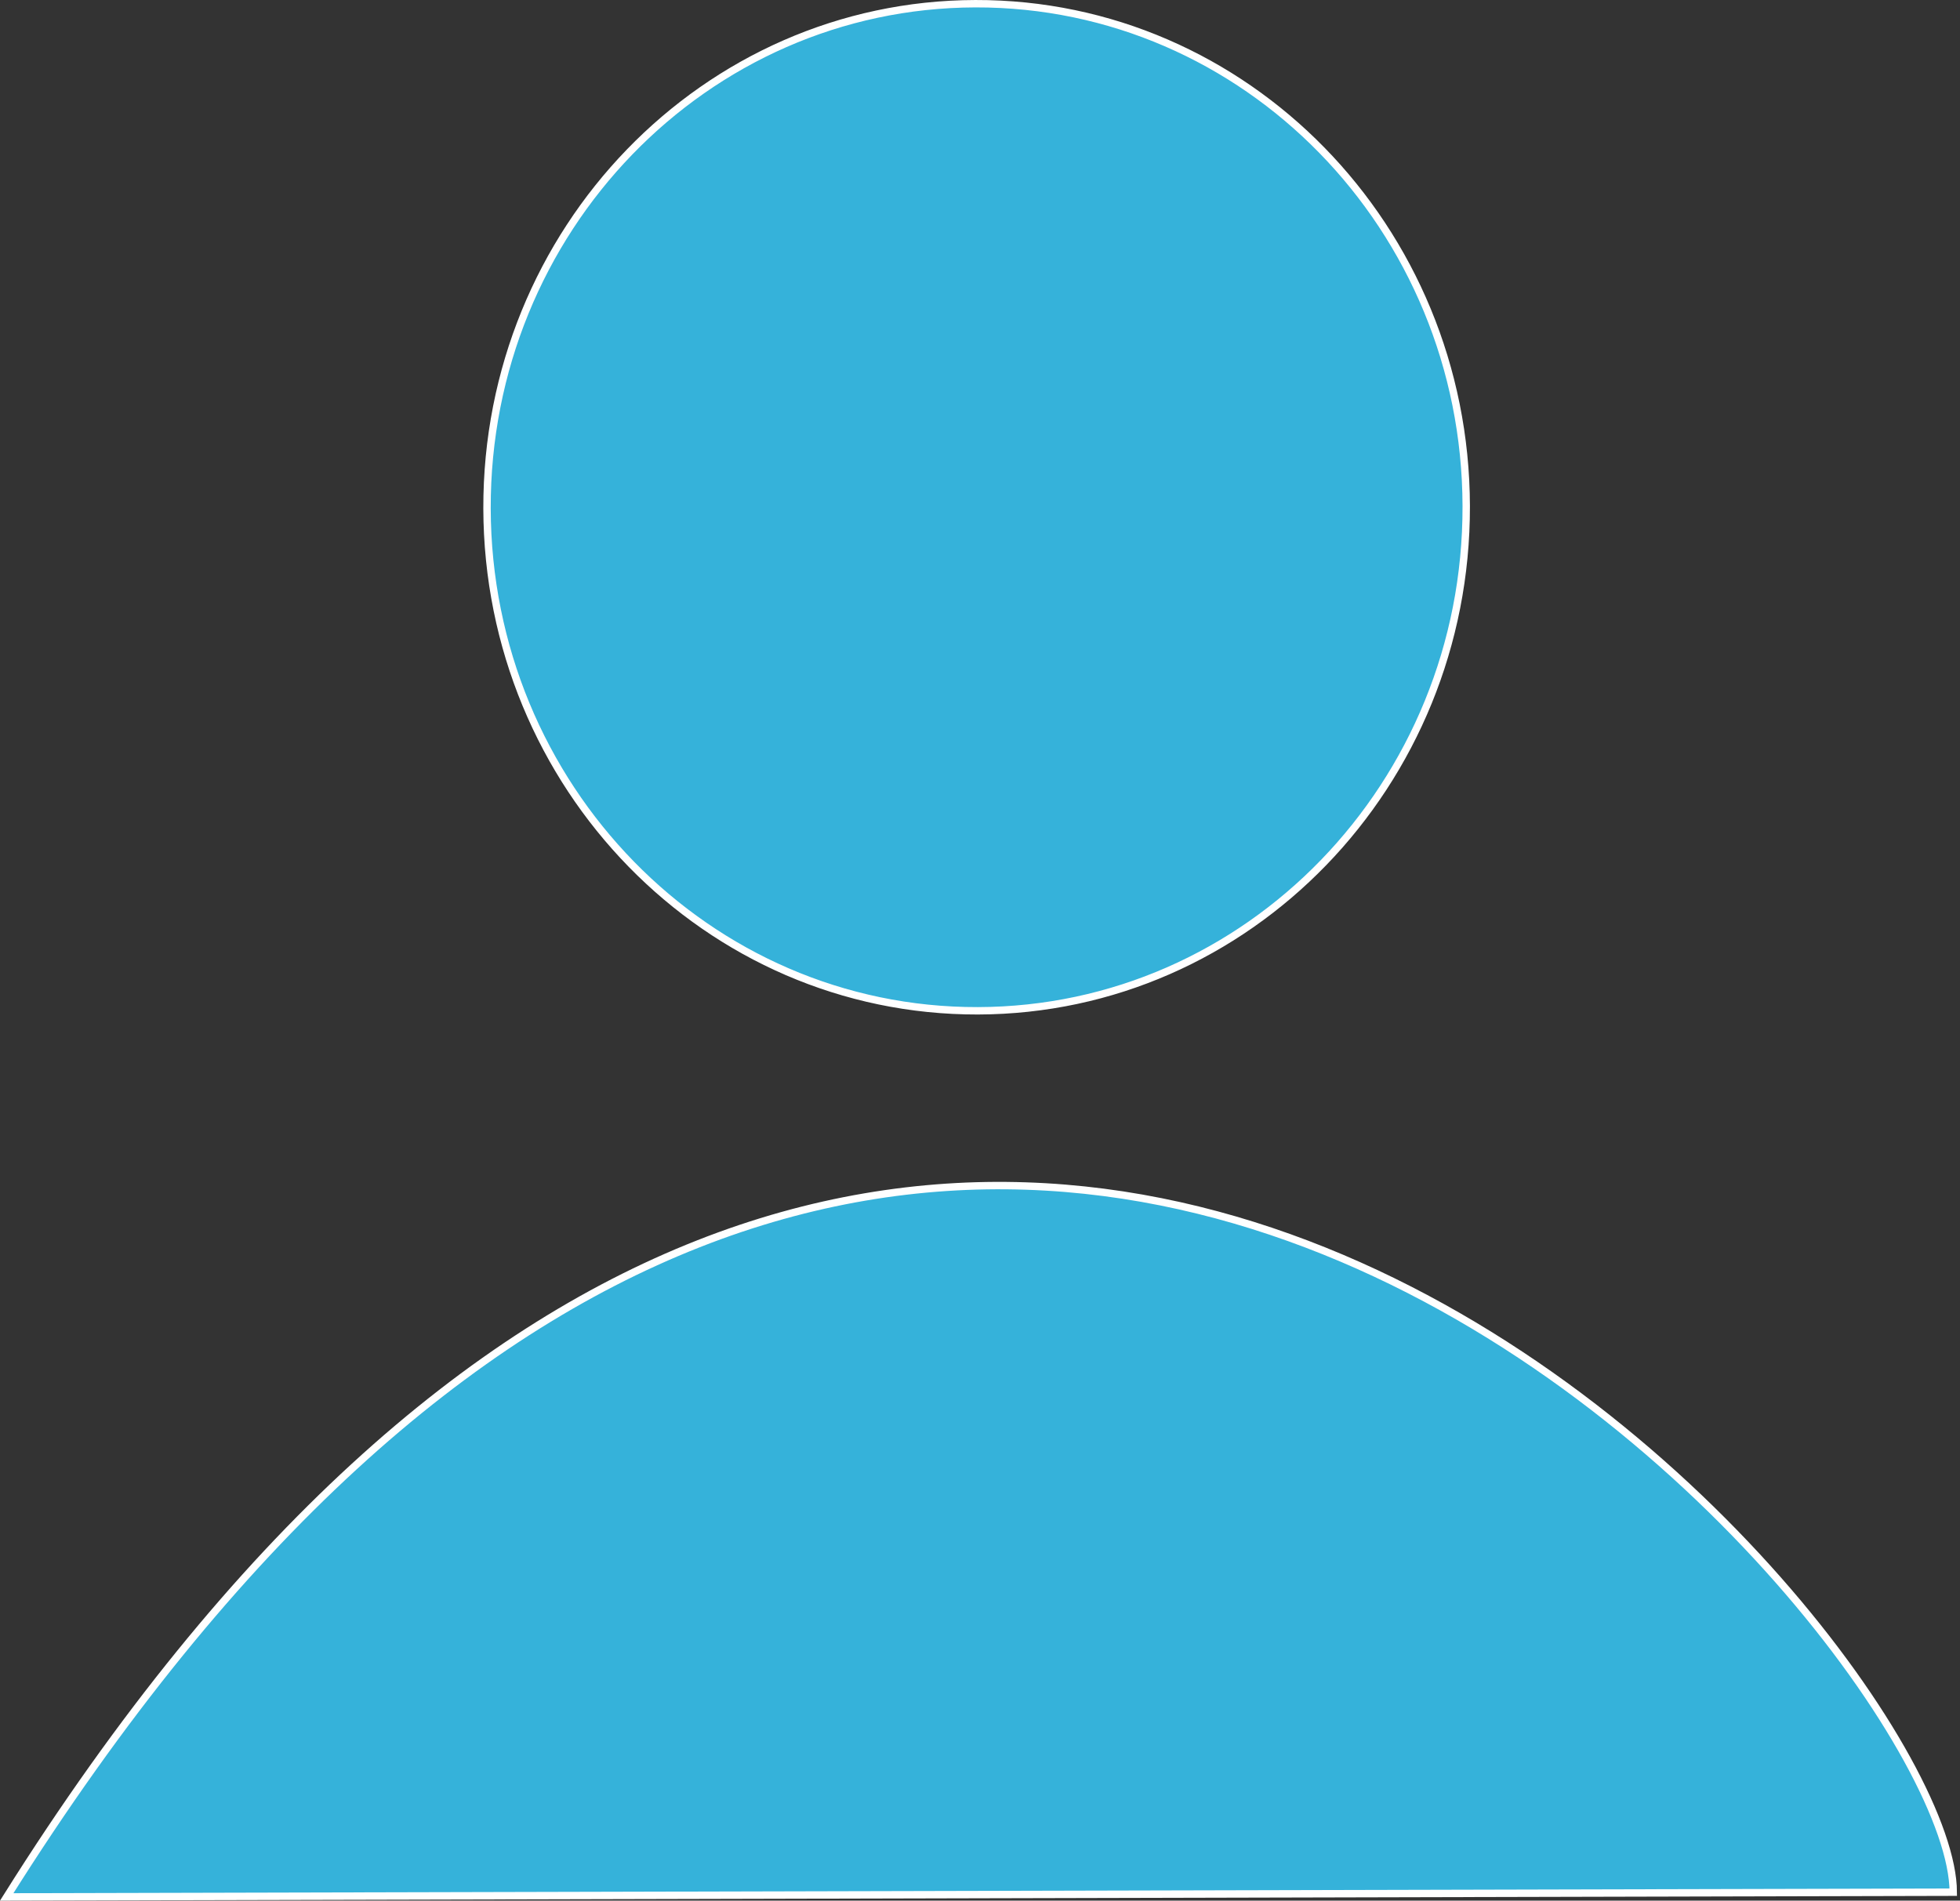 <svg width="265" height="257" viewBox="0 0 265 257" fill="none" xmlns="http://www.w3.org/2000/svg">
<rect x="0" y="0" width="265" height="257" fill="#333333" stroke="none"/>
<path d="M198.24 68.429C198.331 106.047 168.755 136.591 132.209 136.679C95.662 136.768 65.938 106.368 65.847 68.75C65.755 31.132 95.332 0.589 131.878 0.501C168.425 0.412 198.149 30.811 198.24 68.429Z" fill="#35B2DA" stroke="white"/>
<path d="M0.907 256.498C125.078 58.936 264.006 221.331 264.09 255.859L0.907 256.498Z" fill="#35B2DA" stroke="white"/>
</svg>
